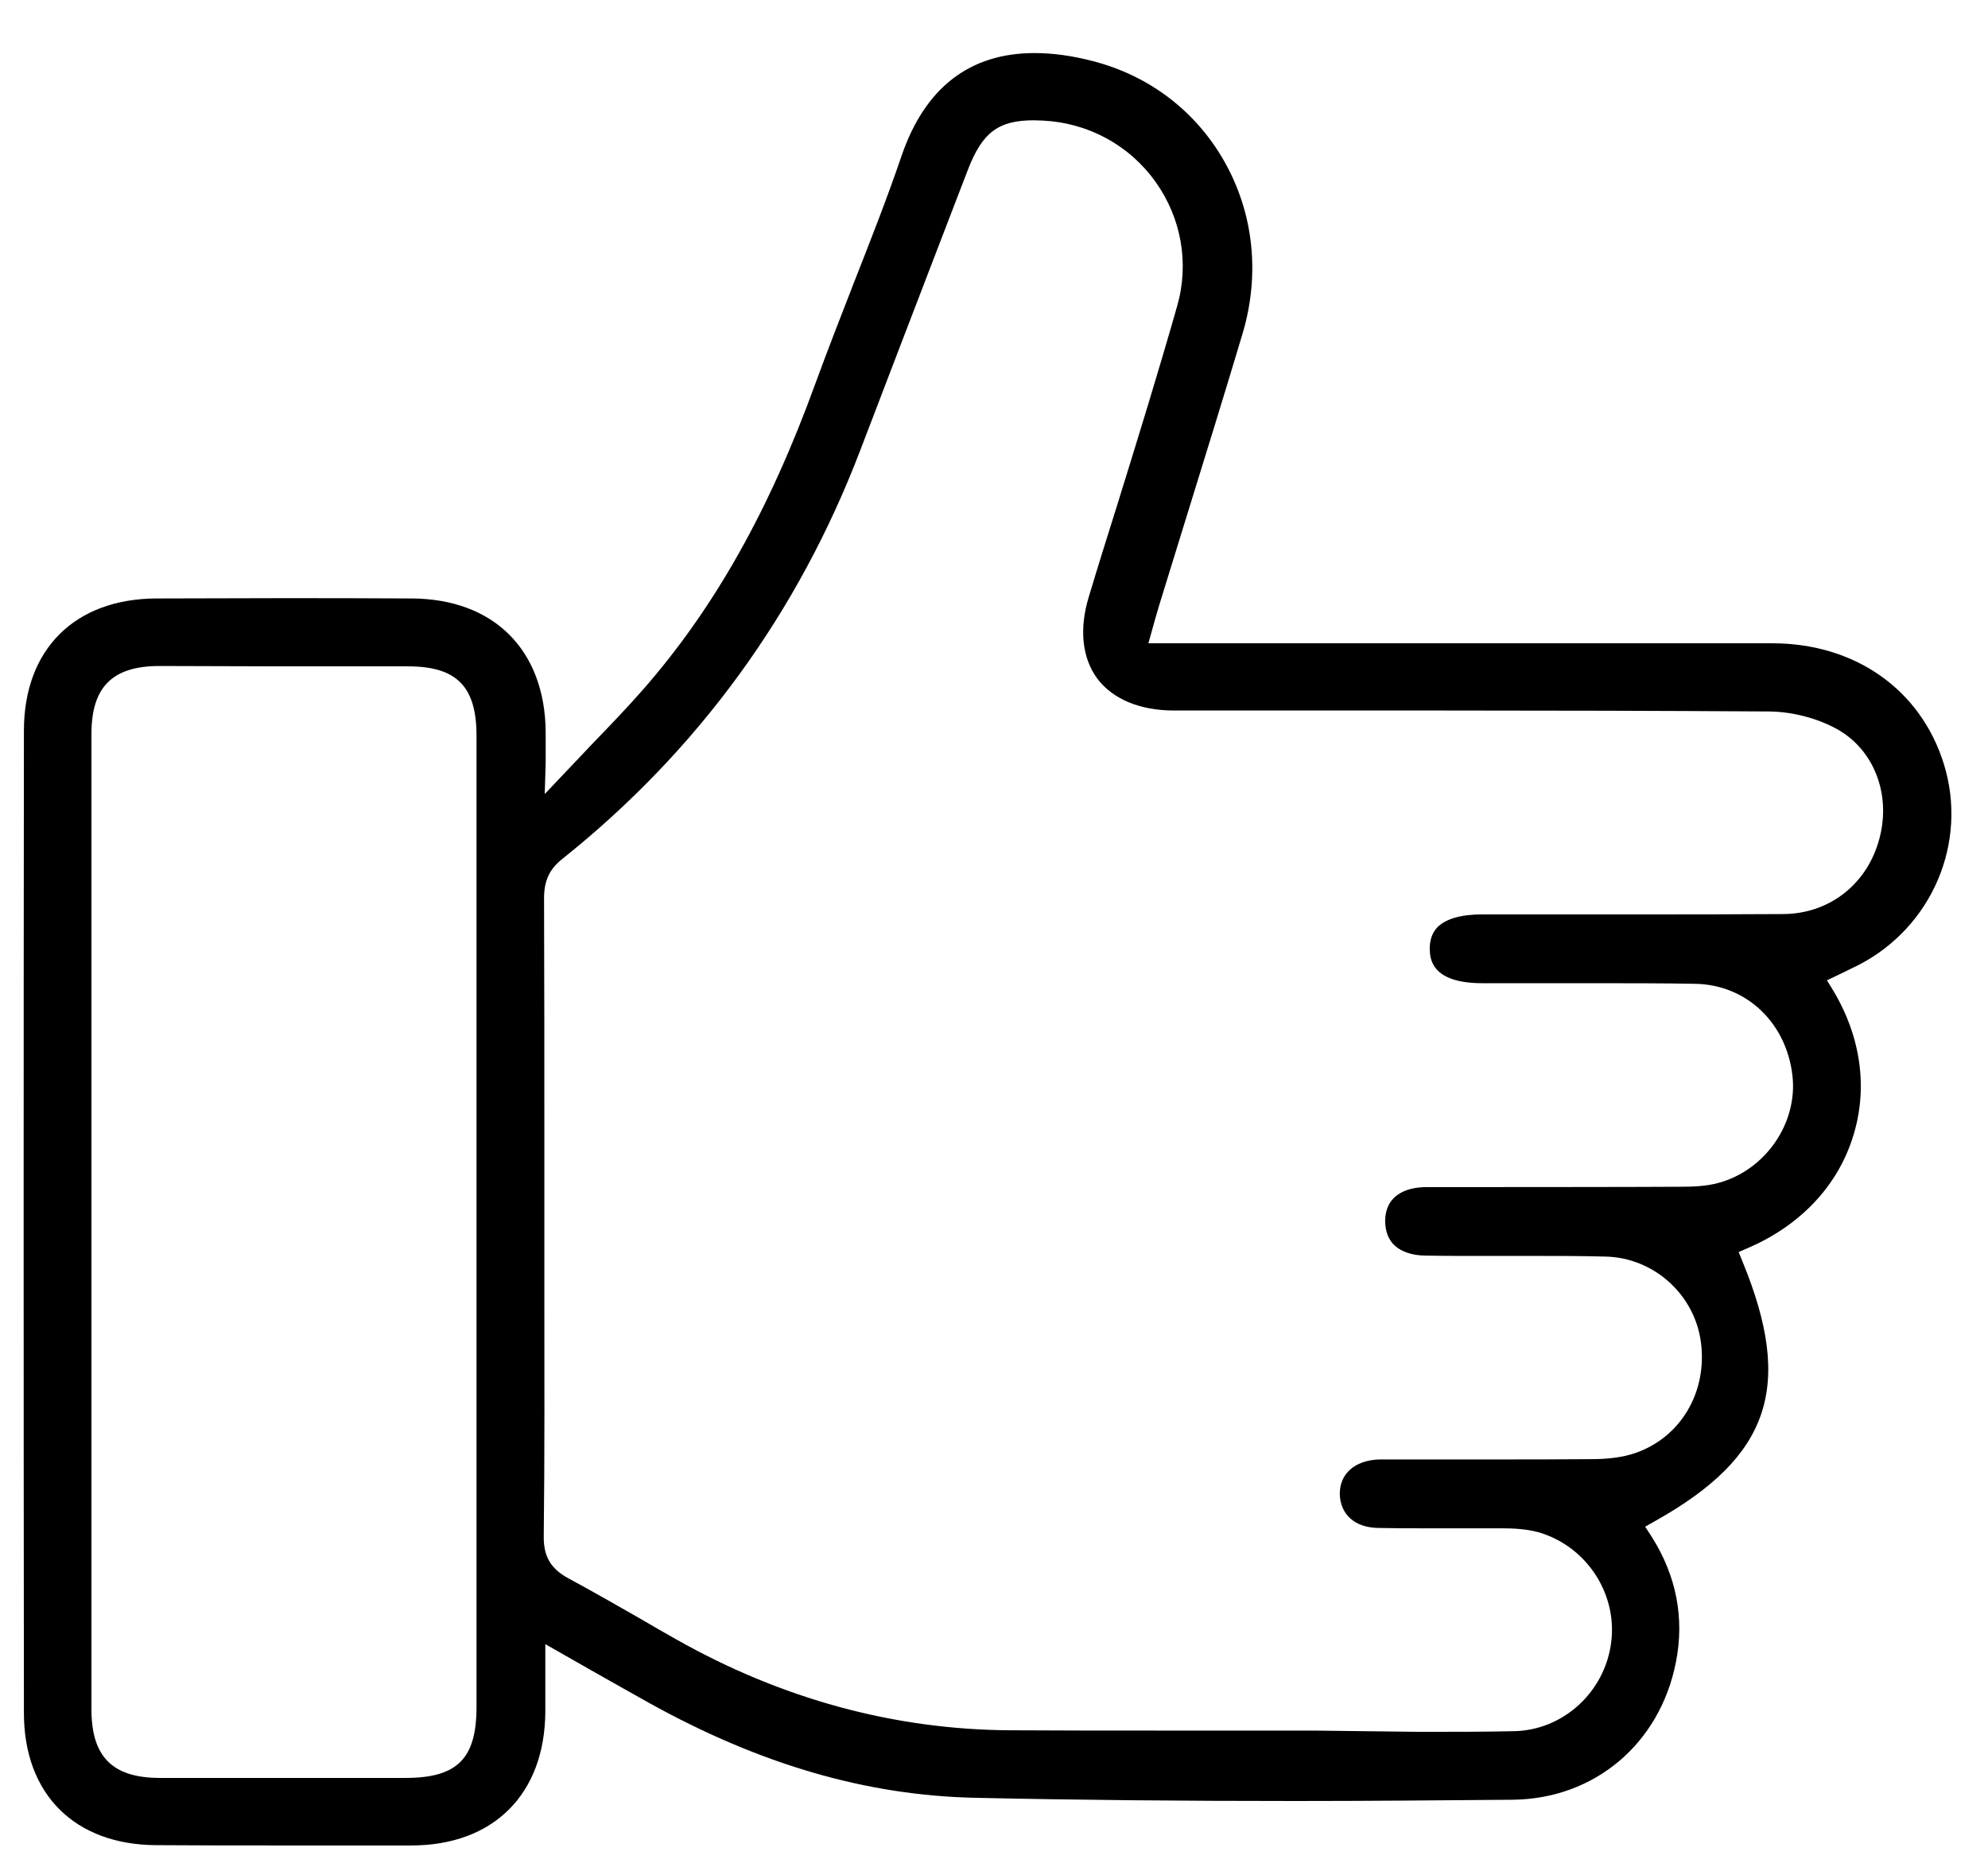 <svg width="33" height="31" viewBox="0 0 33 31" xmlns="http://www.w3.org/2000/svg">
<path d="M4.663 30.636C3.973 30.636 3.287 30.636 2.596 30.631C1.241 30.626 0.397 29.786 0.397 28.437C0.391 23.001 0.391 17.565 0.397 12.13C0.397 10.78 1.241 9.94 2.596 9.935C3.287 9.935 3.973 9.93 4.663 9.93C5.386 9.93 6.109 9.93 6.831 9.935C8.197 9.94 9.047 10.79 9.058 12.151V12.671L9.042 13.182C9.042 13.182 9.727 12.459 9.849 12.331C10.126 12.044 10.407 11.752 10.673 11.449C11.858 10.094 12.772 8.474 13.542 6.348C13.744 5.796 13.957 5.254 14.169 4.707C14.44 4.016 14.722 3.304 14.966 2.586C15.354 1.455 16.098 0.881 17.171 0.881C17.469 0.881 17.793 0.923 18.138 1.014C19.073 1.253 19.849 1.843 20.322 2.677C20.811 3.538 20.917 4.552 20.63 5.525C20.327 6.54 20.014 7.549 19.7 8.564L19.244 10.041C19.222 10.116 19.201 10.19 19.174 10.28L19.063 10.679H25.216C26.619 10.679 28.021 10.679 29.419 10.679C30.795 10.679 31.884 11.449 32.267 12.682C32.671 13.984 32.075 15.387 30.853 16.019C30.779 16.056 30.699 16.093 30.625 16.131L30.327 16.274L30.434 16.449C30.896 17.225 31.013 18.086 30.753 18.888C30.497 19.691 29.886 20.339 29.031 20.711L28.861 20.785L28.93 20.955C29.775 23.017 29.382 24.18 27.479 25.248L27.309 25.344L27.416 25.509C27.83 26.163 27.963 26.864 27.82 27.592C27.554 28.947 26.47 29.861 25.115 29.877C23.909 29.887 22.703 29.898 21.496 29.898C19.615 29.898 17.878 29.882 16.194 29.845C14.387 29.808 12.617 29.292 10.779 28.272C10.466 28.096 10.152 27.921 9.817 27.73L9.052 27.294C9.052 27.294 9.052 28.251 9.052 28.421C9.042 29.786 8.191 30.636 6.826 30.636C6.109 30.636 5.386 30.636 4.663 30.636ZM2.649 11.056C1.868 11.056 1.518 11.402 1.518 12.183V28.378C1.518 29.159 1.863 29.51 2.639 29.515H6.73C7.591 29.515 7.91 29.196 7.91 28.336V12.214C7.91 11.396 7.58 11.062 6.773 11.062H4.711L2.649 11.056ZM23.574 28.75C24.095 28.75 24.61 28.75 25.131 28.739C25.949 28.724 26.645 28.086 26.746 27.257C26.847 26.439 26.321 25.658 25.529 25.434C25.327 25.381 25.12 25.371 24.924 25.371C24.754 25.371 23.622 25.371 23.622 25.371C23.372 25.371 23.128 25.371 22.878 25.365C22.49 25.36 22.251 25.142 22.24 24.808C22.235 24.468 22.485 24.244 22.889 24.228C22.926 24.228 24.828 24.228 24.828 24.228C25.354 24.228 25.885 24.228 26.411 24.223C26.704 24.223 26.932 24.191 27.129 24.127C27.894 23.872 28.346 23.113 28.234 22.278C28.128 21.486 27.448 20.875 26.645 20.86C26.241 20.849 25.832 20.849 25.428 20.849H24.328C24.111 20.849 23.893 20.849 23.675 20.844C23.43 20.844 23.239 20.774 23.122 20.647C23.027 20.541 22.984 20.392 22.995 20.217C23.032 19.776 23.441 19.707 23.68 19.707C24.227 19.707 27.336 19.706 27.883 19.701C28.08 19.701 28.314 19.696 28.526 19.637C29.307 19.425 29.844 18.644 29.754 17.857C29.653 16.975 28.988 16.348 28.144 16.332C27.591 16.322 27.044 16.322 26.491 16.322H24.61C23.739 16.322 23.739 15.897 23.733 15.753C23.733 15.599 23.776 15.482 23.861 15.392C23.999 15.254 24.254 15.18 24.594 15.18H27.123C27.952 15.18 28.781 15.18 29.605 15.174C30.343 15.169 30.96 14.707 31.178 13.989C31.406 13.251 31.14 12.486 30.529 12.124C30.205 11.933 29.77 11.816 29.376 11.811C27.57 11.8 25.763 11.795 23.956 11.795H19.488C18.919 11.795 18.468 11.604 18.213 11.263C17.963 10.923 17.91 10.44 18.075 9.903C18.223 9.409 18.377 8.92 18.532 8.426C18.872 7.331 19.222 6.2 19.541 5.079C19.743 4.372 19.61 3.617 19.18 3.017C18.744 2.406 18.059 2.039 17.315 2.002C17.262 2.002 17.208 1.997 17.161 1.997C16.571 1.997 16.305 2.199 16.066 2.82L15.614 3.995C15.173 5.148 14.727 6.301 14.286 7.459C13.25 10.18 11.581 12.464 9.339 14.255C9.121 14.425 9.031 14.622 9.031 14.909C9.036 16.269 9.036 17.624 9.036 18.984V21.508C9.036 22.841 9.042 24.17 9.026 25.498C9.02 25.844 9.148 26.051 9.451 26.21C9.855 26.428 10.253 26.657 10.652 26.885C10.843 26.997 11.034 27.108 11.226 27.215C12.974 28.203 14.839 28.713 16.767 28.724C17.607 28.729 18.452 28.729 19.291 28.729H21.815L23.574 28.75Z" />
</svg>
